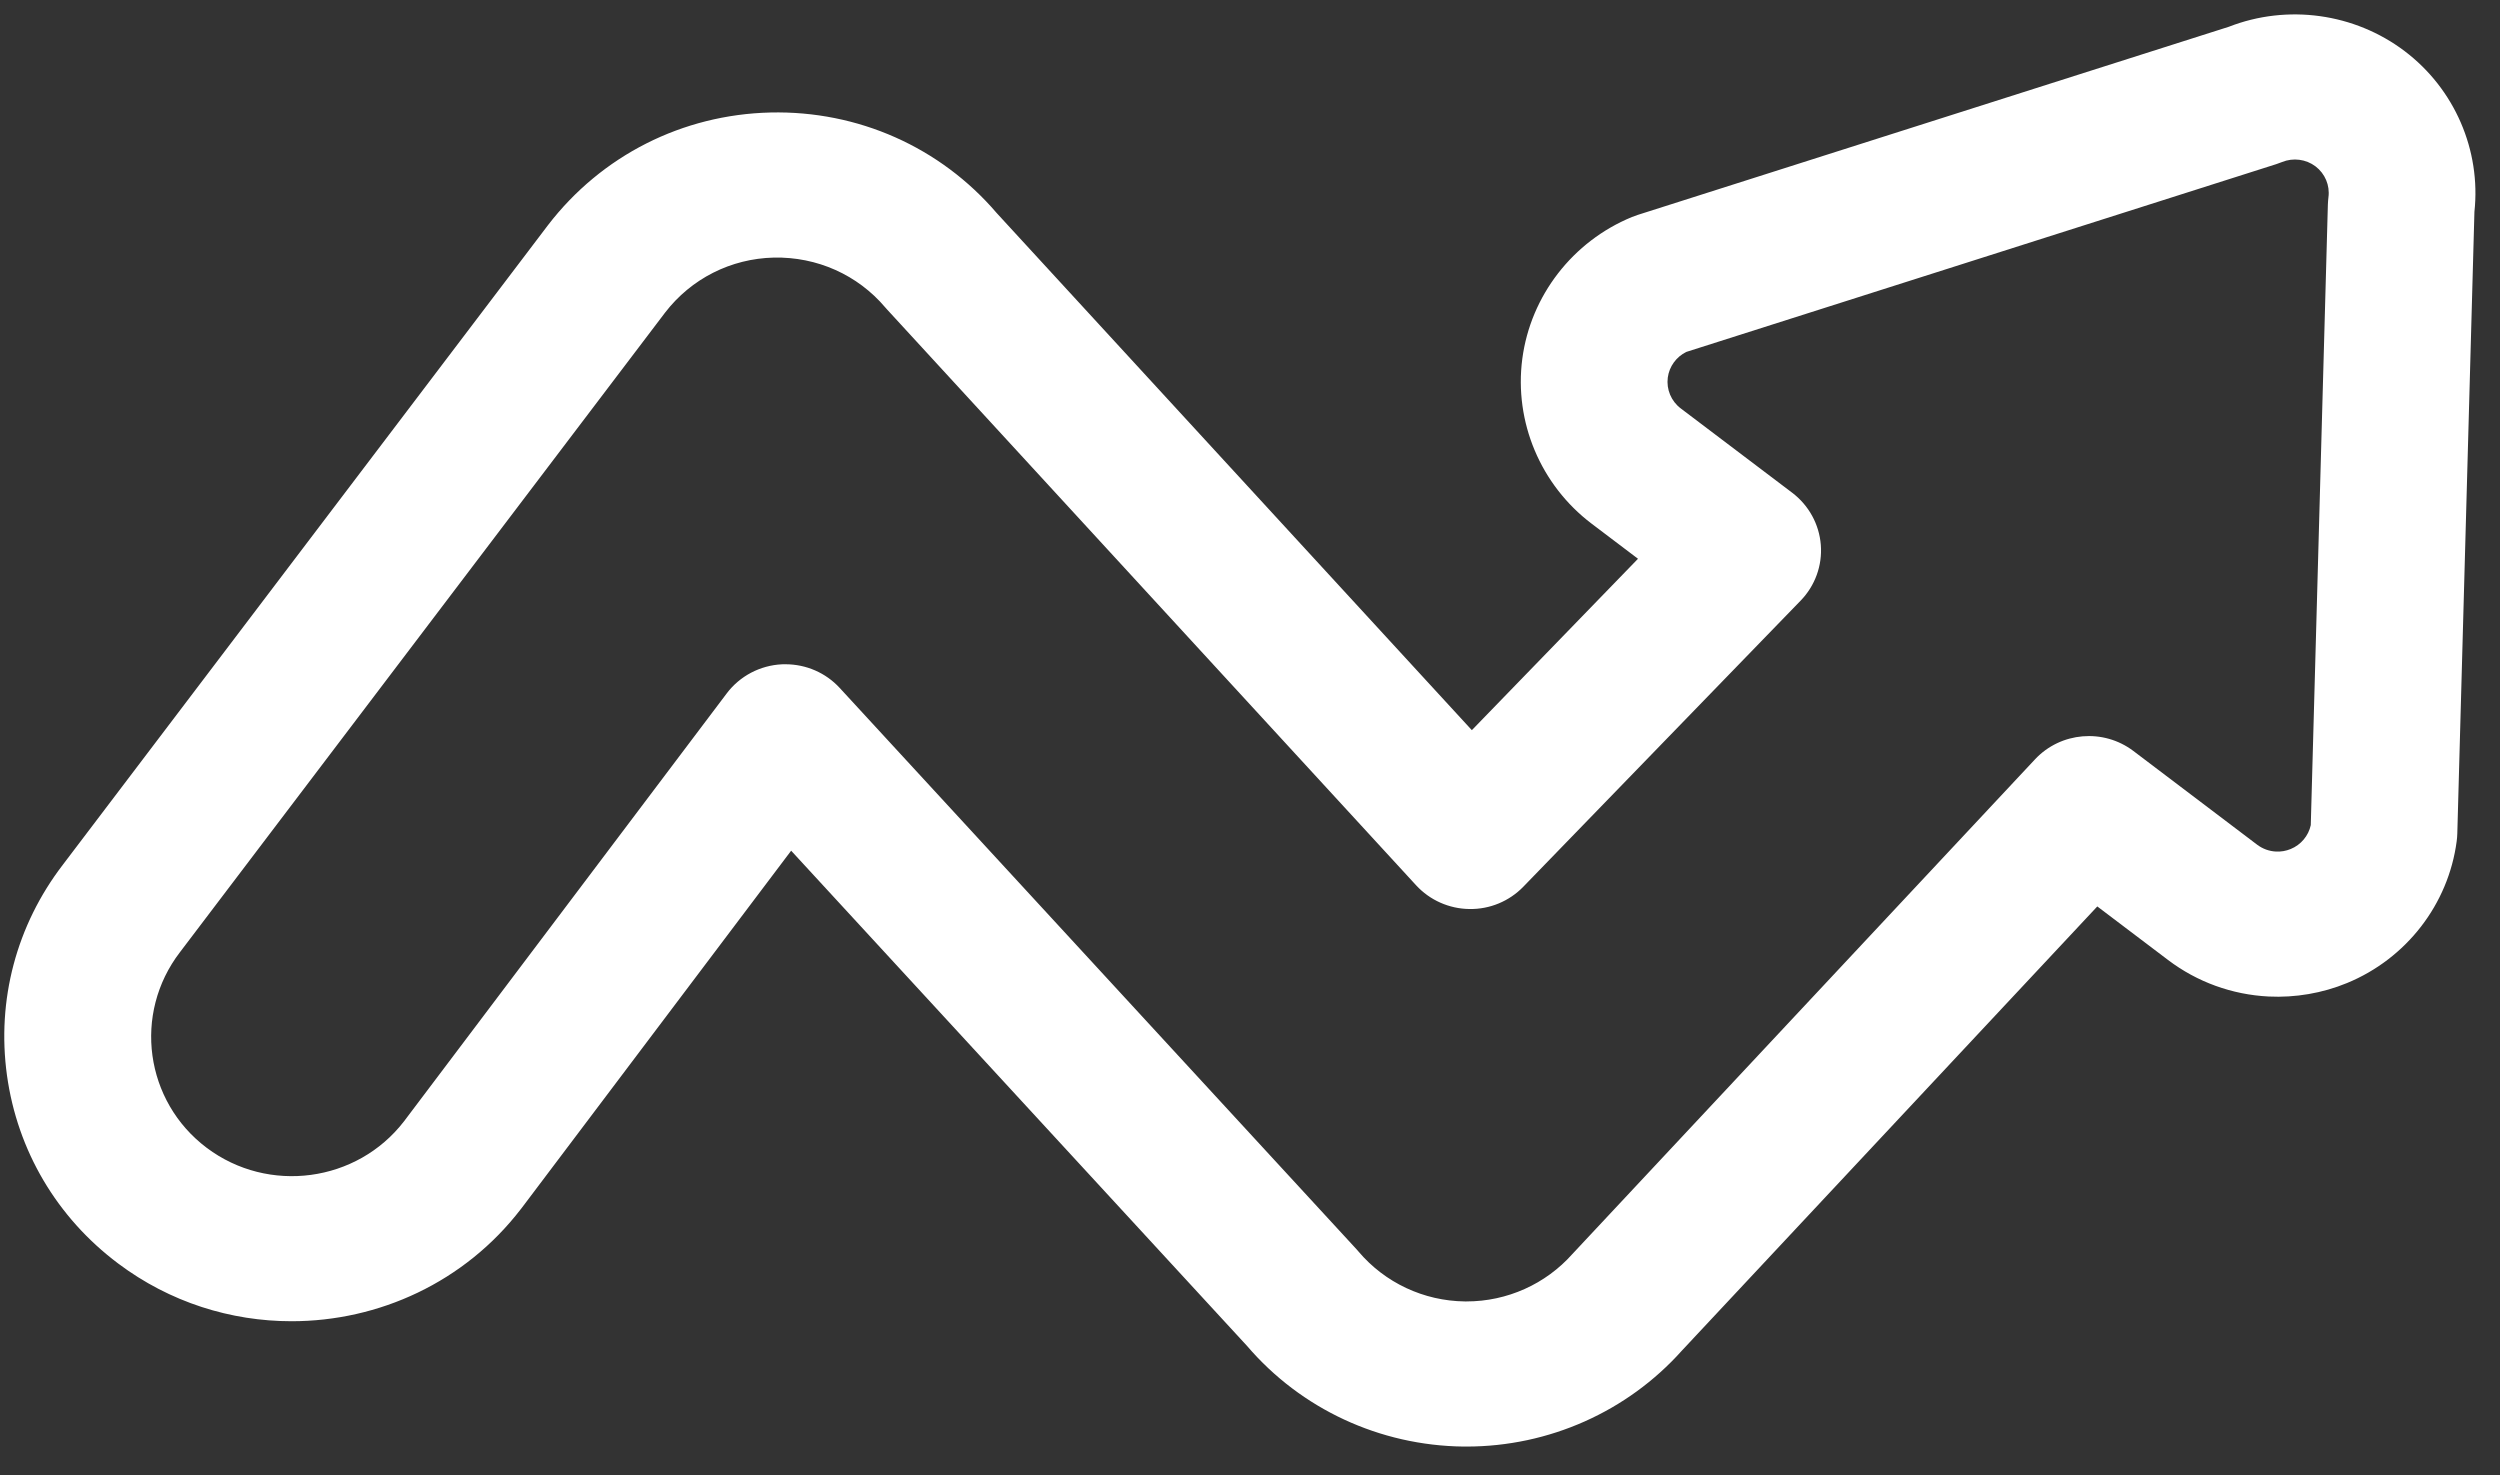 <svg width="61" height="36" viewBox="0 0 61 36" fill="none" xmlns="http://www.w3.org/2000/svg">
<rect x="0" y="0" width="61" height="36" fill="#333333" stroke="none"/>
<path d="M58.673 1.247C57.449 0.321 55.813 0.096 54.384 0.653L39.96 5.244C39.912 5.259 39.866 5.276 39.82 5.295C38.373 5.89 37.347 7.217 37.144 8.755C36.942 10.294 37.59 11.835 38.836 12.778L39.967 13.634L35.913 17.816L24.32 5.199C22.945 3.591 20.936 2.696 18.798 2.745C16.651 2.796 14.675 3.795 13.37 5.495L1.534 21.099C0.401 22.576 -0.083 24.401 0.17 26.238C0.425 28.076 1.387 29.706 2.88 30.827C4.146 31.779 5.636 32.238 7.115 32.238C9.237 32.238 11.334 31.293 12.713 29.496C12.716 29.493 12.719 29.489 12.722 29.485L19.304 20.757L30.429 32.842C31.744 34.378 33.664 35.272 35.708 35.296H35.783C37.793 35.296 39.708 34.443 41.039 32.954L51.174 22.117L52.901 23.424C53.612 23.962 54.461 24.27 55.355 24.315C56.005 24.347 56.667 24.234 57.268 23.986C58.716 23.39 59.741 22.064 59.943 20.526C59.951 20.466 59.956 20.406 59.958 20.345L60.376 5.168C60.538 3.664 59.892 2.169 58.673 1.247ZM56.814 4.813C56.807 4.872 56.802 4.933 56.8 4.993L56.383 20.133C56.327 20.393 56.144 20.613 55.893 20.716C55.779 20.763 55.659 20.784 55.535 20.778C55.368 20.77 55.209 20.712 55.075 20.611L52.055 18.324C51.321 17.769 50.281 17.858 49.654 18.528L38.397 30.565C38.386 30.576 38.376 30.587 38.366 30.598C37.713 31.333 36.772 31.755 35.783 31.755H35.743C34.738 31.743 33.793 31.299 33.148 30.538C33.132 30.519 33.115 30.5 33.099 30.482L20.489 16.786C20.149 16.416 19.669 16.208 19.166 16.208C19.137 16.208 19.108 16.208 19.079 16.209C18.545 16.235 18.051 16.496 17.732 16.919L9.858 27.36C8.71 28.85 6.552 29.14 5.044 28.007C3.535 26.872 3.239 24.734 4.392 23.232L16.227 7.629C16.864 6.8 17.832 6.31 18.881 6.285C19.936 6.263 20.927 6.706 21.601 7.502C21.617 7.52 21.633 7.538 21.649 7.556L34.553 21.601C34.887 21.964 35.358 22.174 35.853 22.18C36.349 22.189 36.826 21.99 37.169 21.636L43.935 14.656C44.288 14.293 44.467 13.798 44.428 13.296C44.389 12.793 44.135 12.331 43.731 12.024L41.01 9.965C40.777 9.789 40.656 9.501 40.694 9.212C40.73 8.942 40.901 8.707 41.146 8.587L55.541 4.005C55.588 3.99 55.635 3.973 55.681 3.954C55.952 3.843 56.265 3.883 56.498 4.059C56.731 4.236 56.853 4.524 56.814 4.813Z" fill="white"/>
</svg>